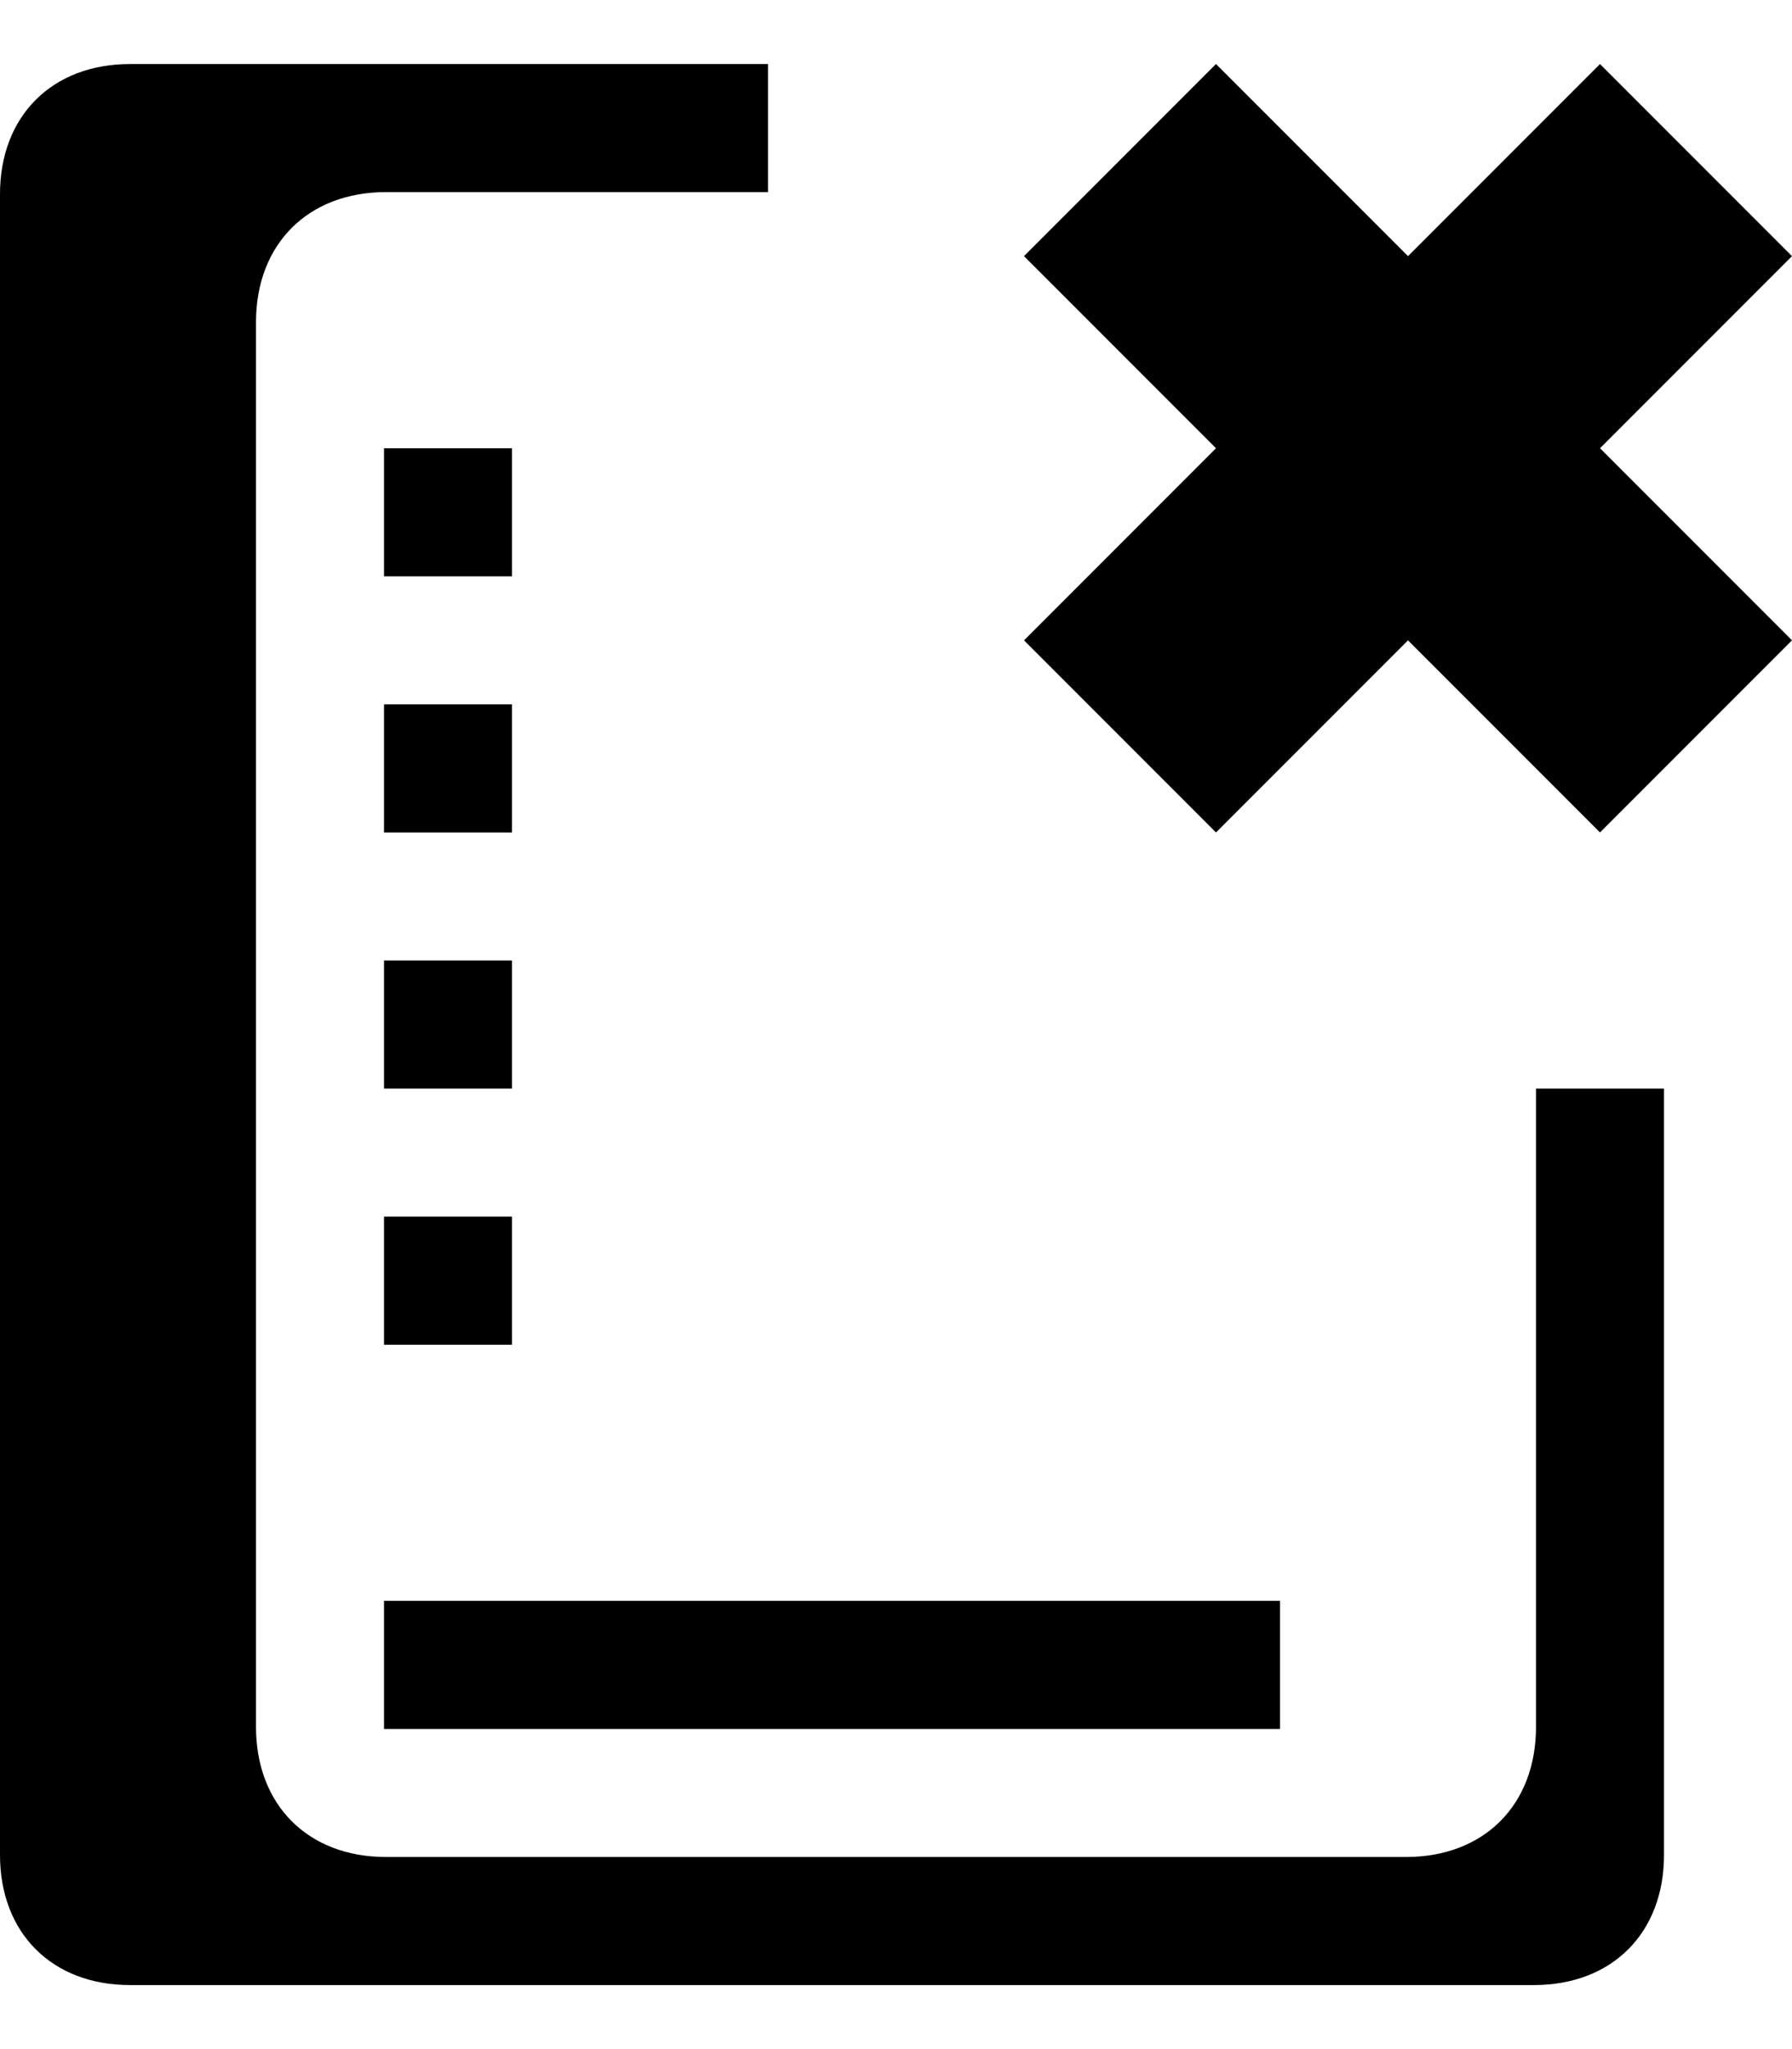 <?xml version="1.0" encoding="utf-8"?>
<!-- Generator: Adobe Illustrator 15.0.0, SVG Export Plug-In . SVG Version: 6.00 Build 0)  -->
<!DOCTYPE svg PUBLIC "-//W3C//DTD SVG 1.1//EN" "http://www.w3.org/Graphics/SVG/1.1/DTD/svg11.dtd">
<svg version="1.1" id="Layer_1" xmlns="http://www.w3.org/2000/svg" xmlns:xlink="http://www.w3.org/1999/xlink" x="0px" y="0px"
	 width="896px" height="1024px" viewBox="0 0 896 1024" enable-background="new 0 0 896 1024" xml:space="preserve">
<path d="M640,864H192v-64h448V864z M256,672h-64v-64h64V672z M256,544h-64v-64h64V544z M256,416h-64v-64h64V416z M256,288h-64v-64
	h64V288z M608,416l-96-96l96-96l-96-96l96-96l96,96l96-96l96,96l-96,96l96,96l-96,96l-96-96L608,416z M0,927V97c0-39,26-65,65-65
	h319v64H193c-39,0-65,26-65,65v702c0,39,26,65,65,65h510c39,0,65-26,65-65V544h64v383c0,39-26,65-65,65H65C26,992,0,966,0,927z"/>
</svg>
